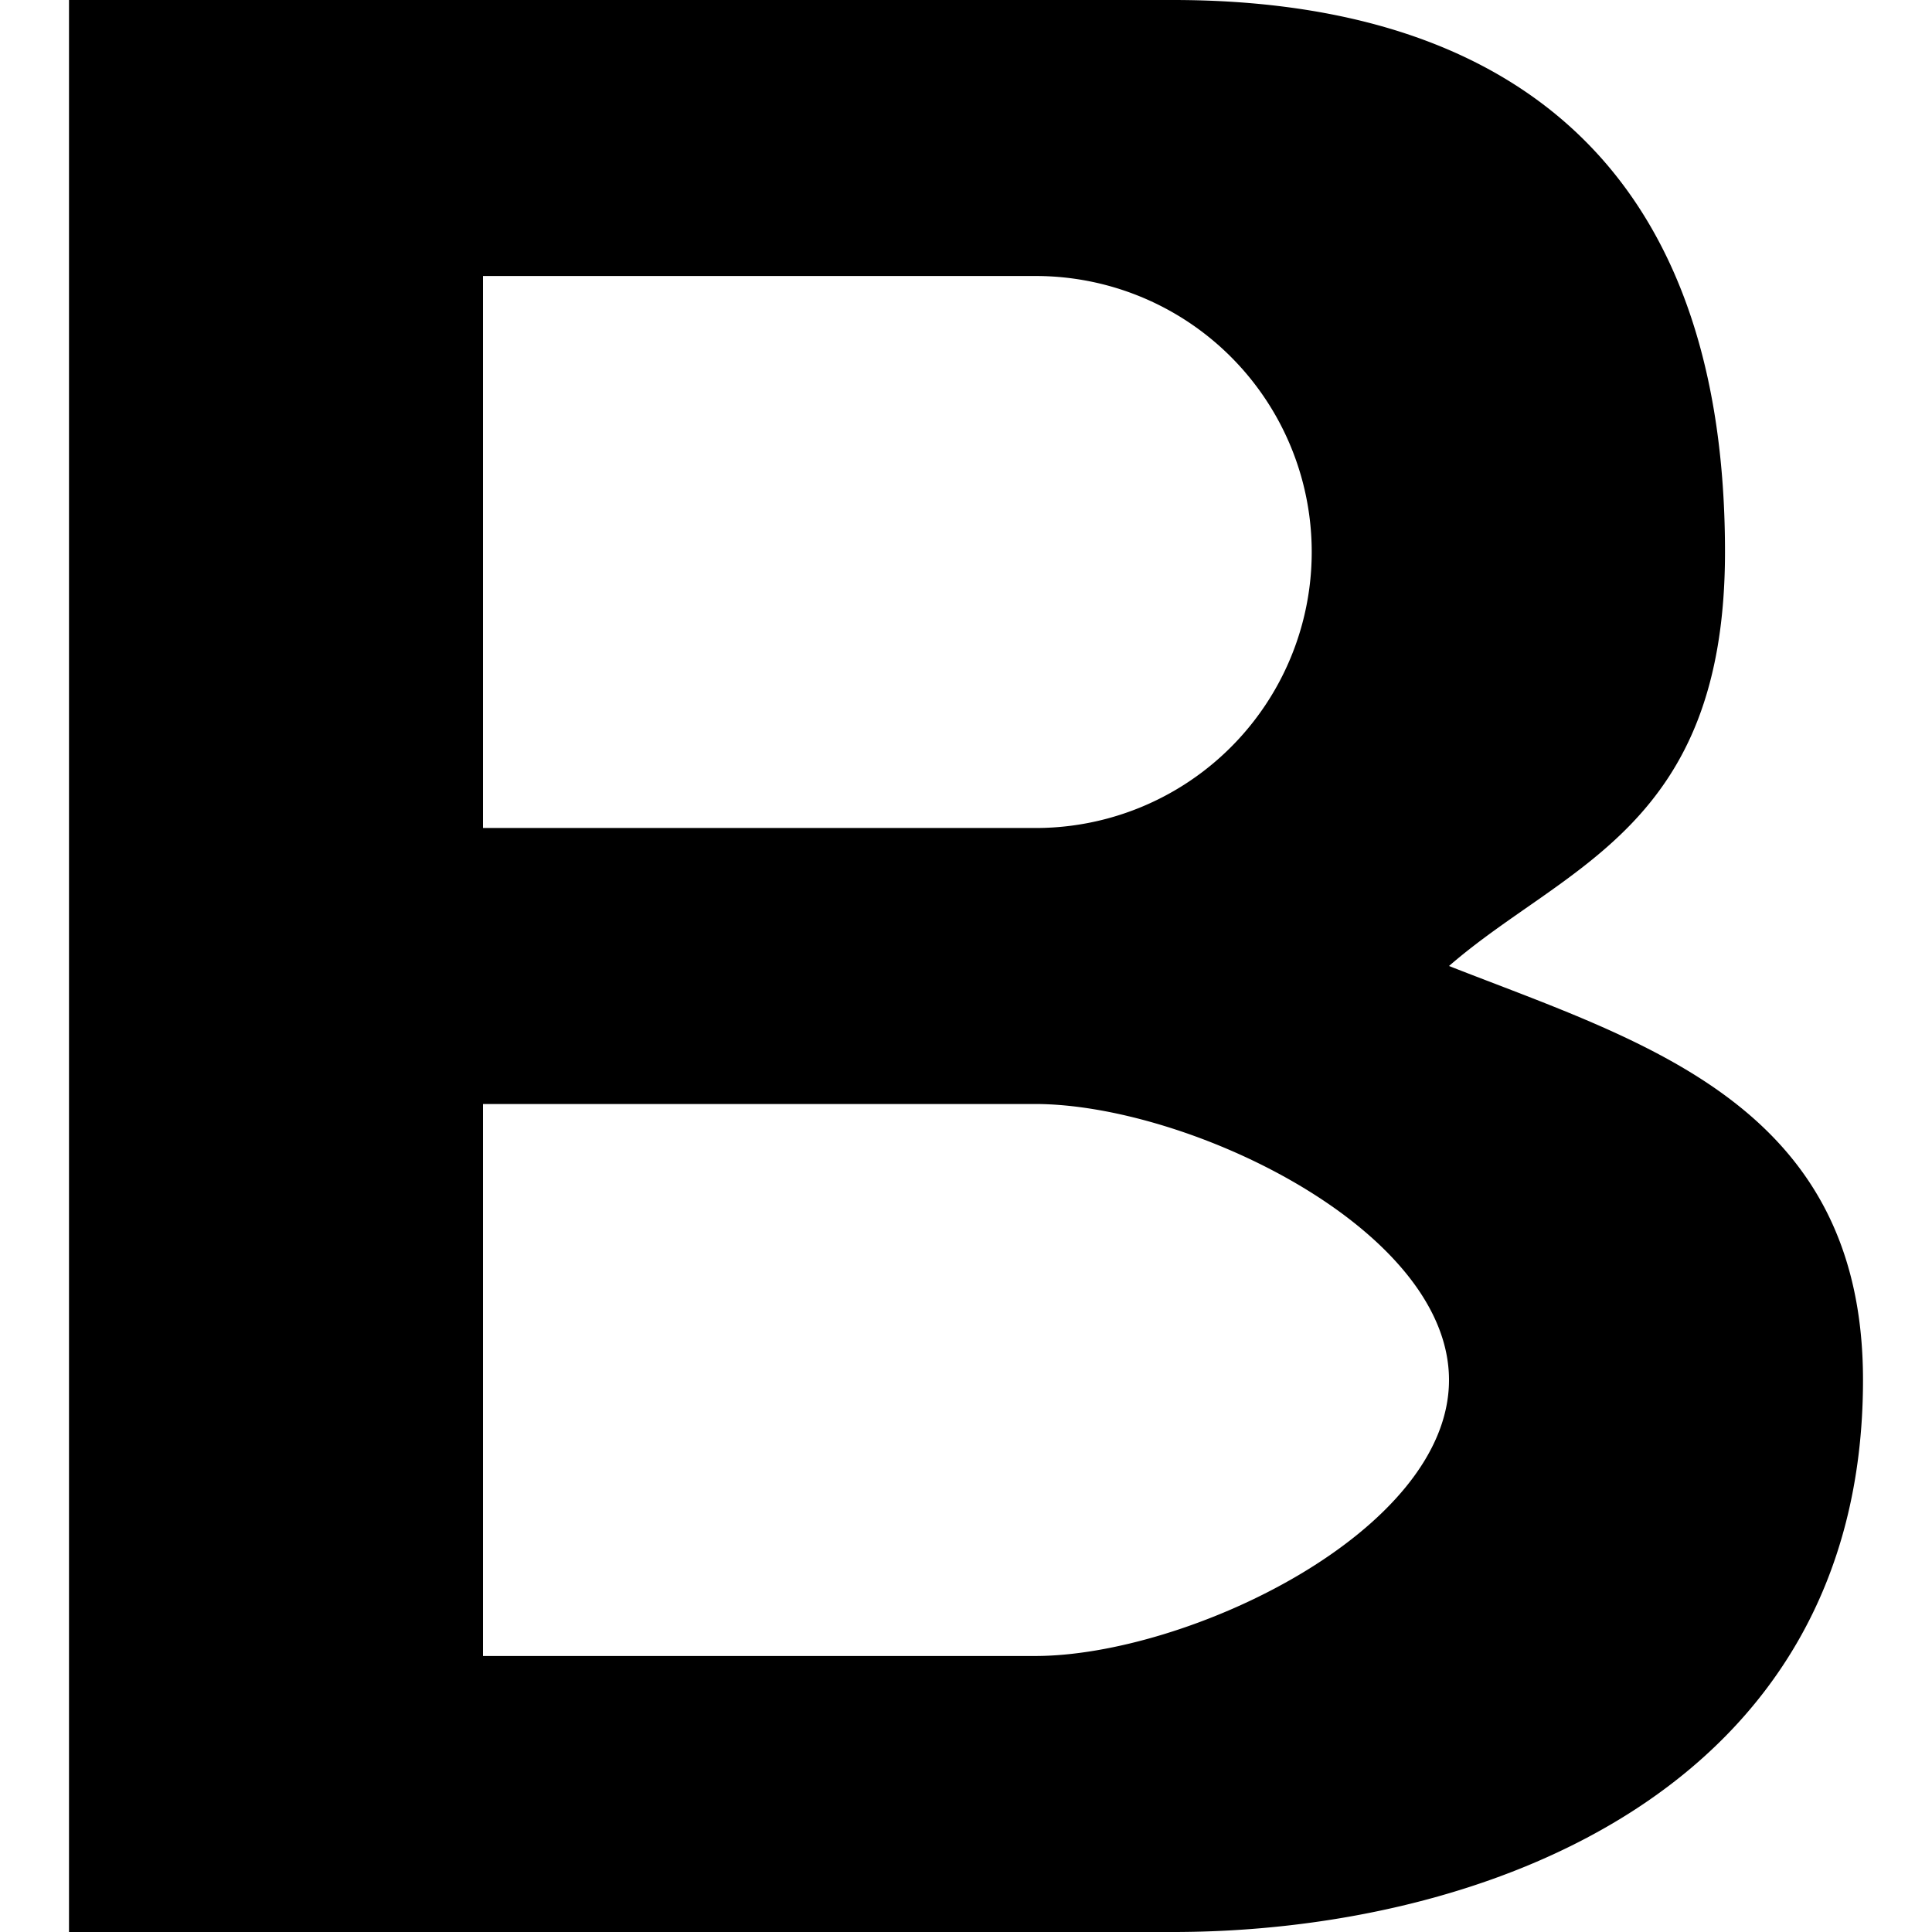 <?xml version="1.0" standalone="no"?><!DOCTYPE svg PUBLIC "-//W3C//DTD SVG 1.1//EN" "http://www.w3.org/Graphics/SVG/1.1/DTD/svg11.dtd"><svg t="1512379405137" class="icon" style="" viewBox="0 0 1024 1024" version="1.1" xmlns="http://www.w3.org/2000/svg" p-id="2805" xmlns:xlink="http://www.w3.org/1999/xlink" width="128" height="128"><defs><style type="text/css"></style></defs><path d="M768 512c102.4 40.229 219.429 73.143 219.429 219.429 0 219.429-204.069 292.571-365.714 292.571H36.571V0h585.143c161.646 0 292.571 73.143 292.571 292.571 0 146.286-84.846 166.034-146.286 219.429zM548.571 146.286H256v292.571h292.571a146.286 146.286 0 1 0 0-292.571z m0 438.857H256v292.571h292.571c80.457 0 219.429-65.829 219.429-146.286S629.029 585.143 548.571 585.143z" p-id="2806"></path></svg>